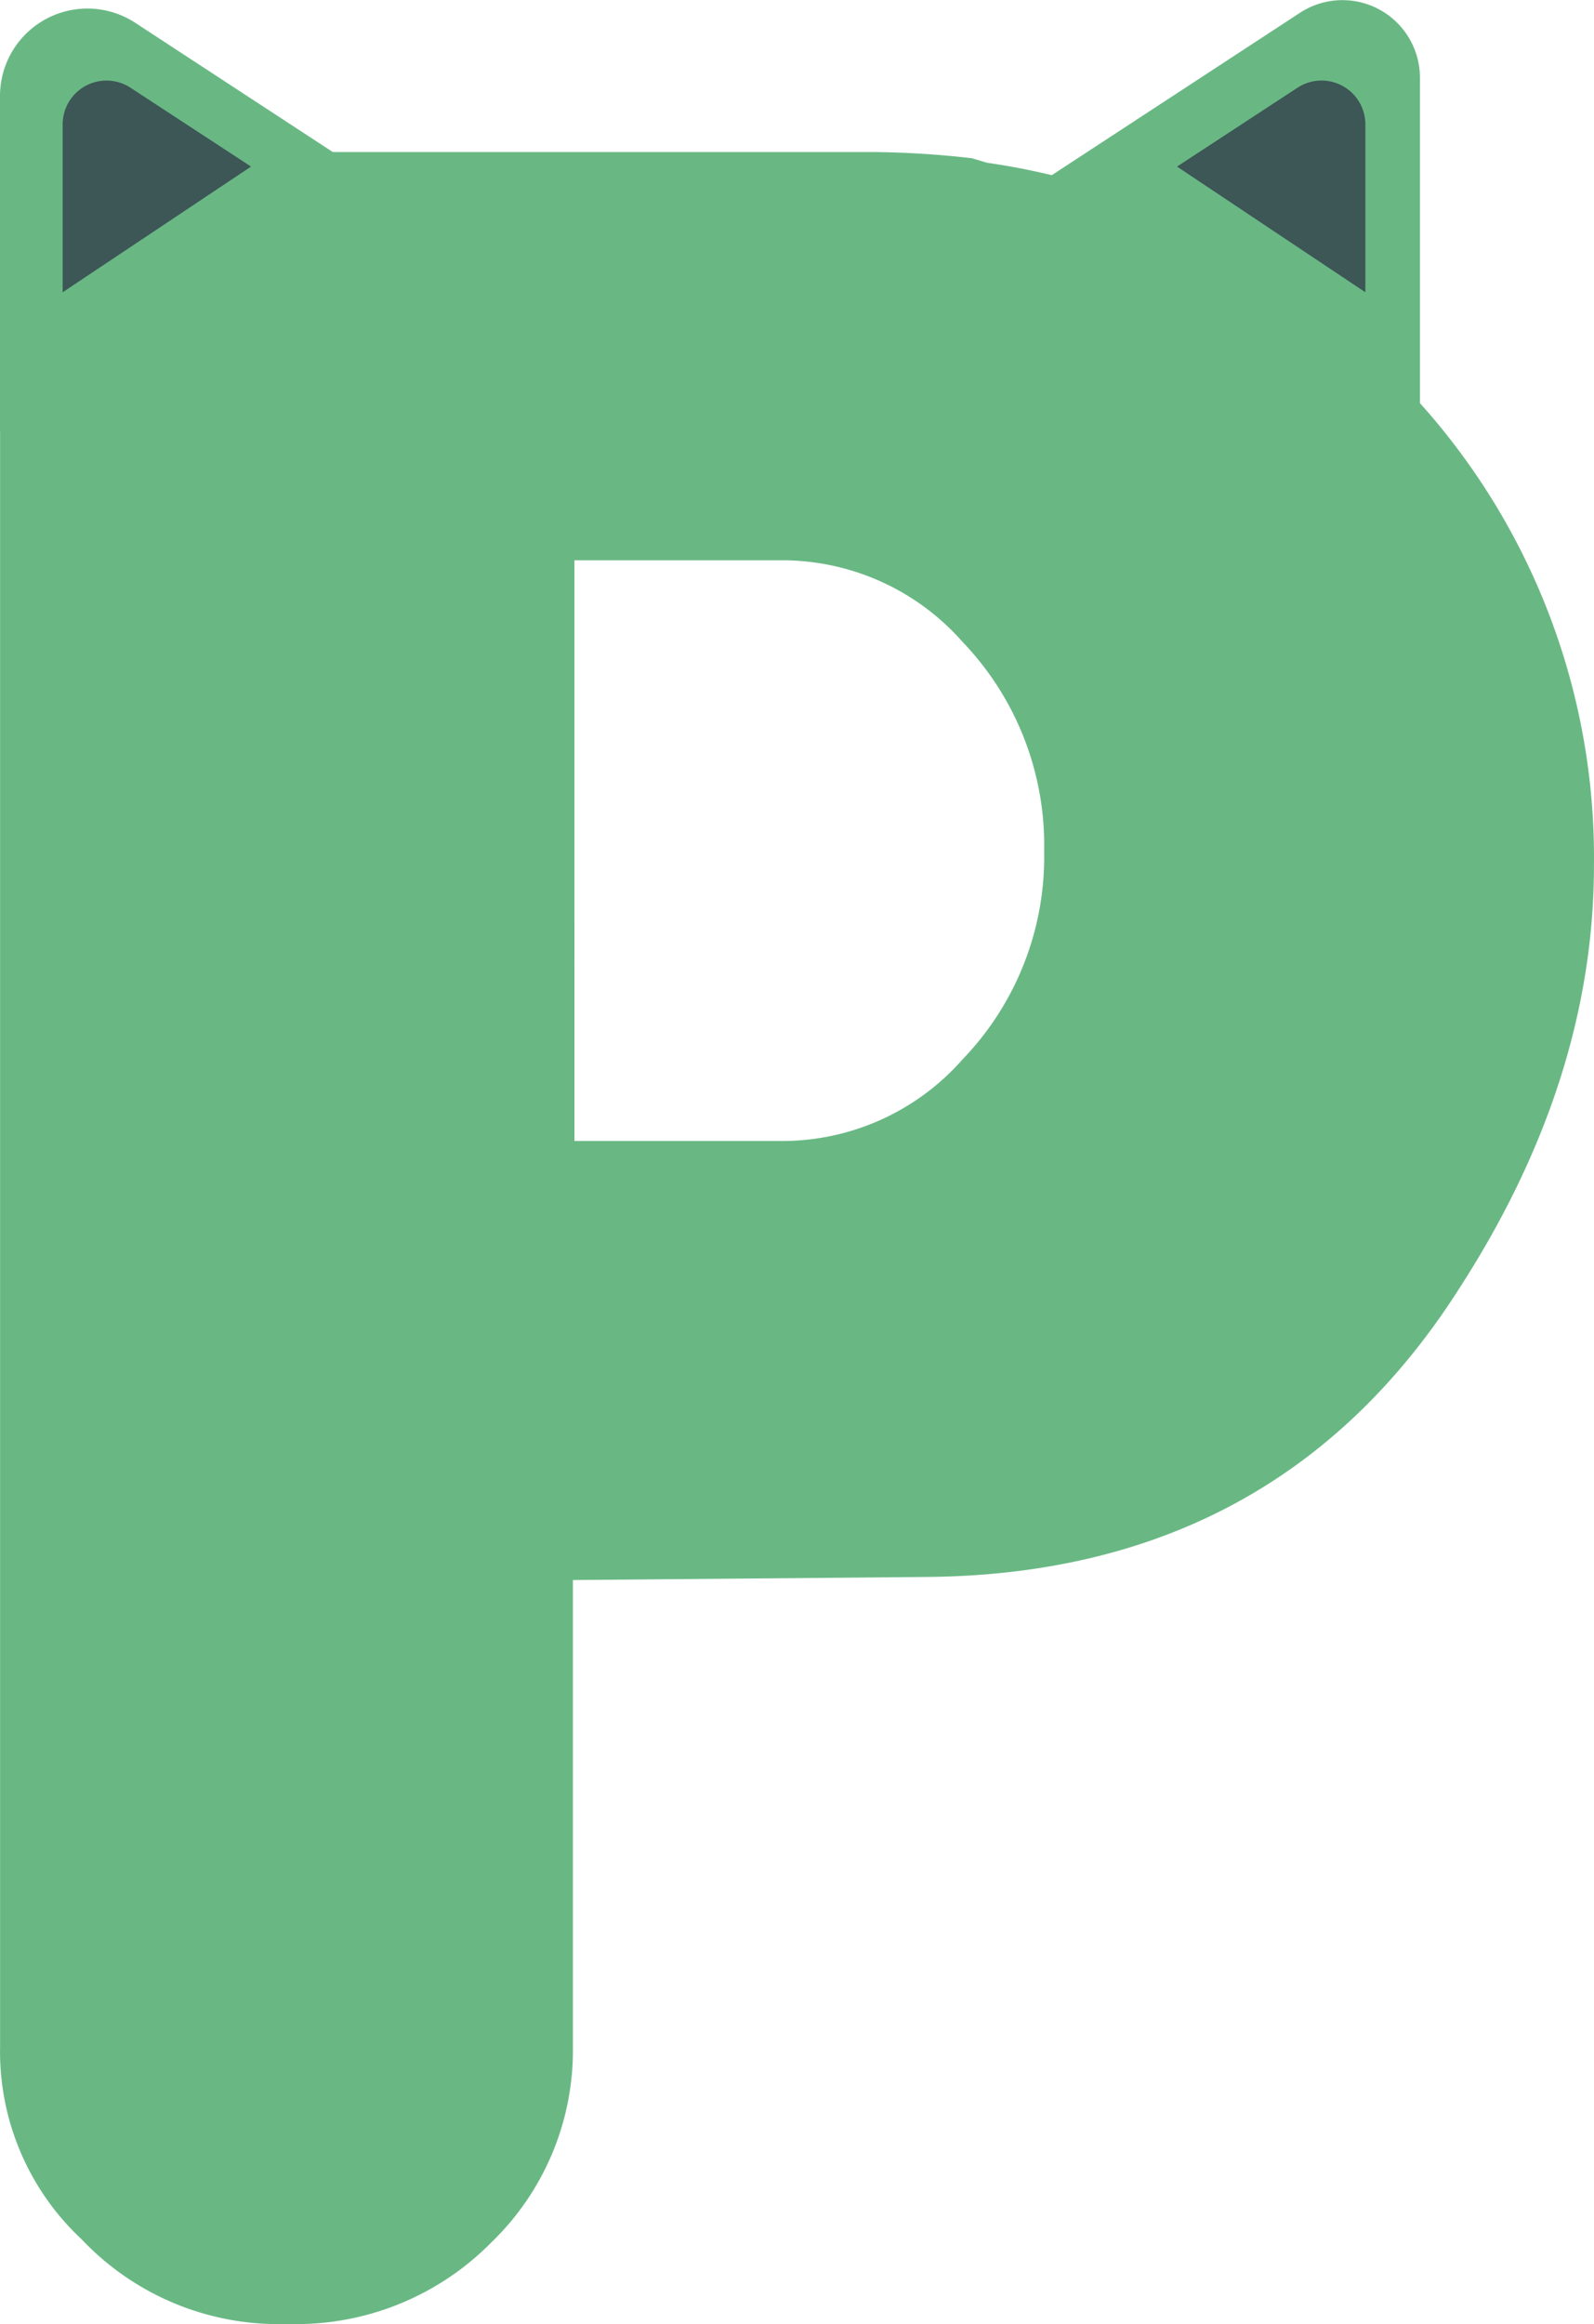 <svg xmlns="http://www.w3.org/2000/svg" width="154.358" height="225"><g data-name="Group 10759"><path data-name="Path 24641" d="M55.478 152.967v45.188a25.837 25.837 0 01-7.9 18.941 26.544 26.544 0 01-19.536 7.9h-.448a26.227 26.227 0 01-19.686-8.2 24.86 24.86 0 01-7.9-18.642V41.71a25.344 25.344 0 017.9-18.792 27.2 27.2 0 0119.985-8.2H84.41a89.23 89.23 0 019.695.6l1.495.442a67.191 67.191 0 0141.9 23.265 65.818 65.818 0 0116.854 44.742q0 20.732-12.975 40.864-17.6 27.739-51.6 28.038zm.15-42.505h19.835a23.275 23.275 0 0017.748-7.9 28.242 28.242 0 007.9-20.134 28.434 28.434 0 00-7.9-20.284 23.293 23.293 0 00-17.748-7.9H55.627z" fill="#69b884"/><path data-name="Path 24642" d="M36.385 17.439L13.1 2.209A8.466 8.466 0 000 9.296v32.413" fill="#69b884"/><path data-name="Path 24643" d="M101.117 17.438l24.768-16.2a7.508 7.508 0 0111.617 6.282v34.187" fill="#69b884"/><path data-name="Path 24644" d="M24.311 16.128L12.636 8.492a4.246 4.246 0 00-6.569 3.553v16.252" fill="#3d5656"/><path data-name="Path 24645" d="M113.977 16.128l11.673-7.637a4.245 4.245 0 016.569 3.553v16.253" fill="#3d5656"/></g></svg>